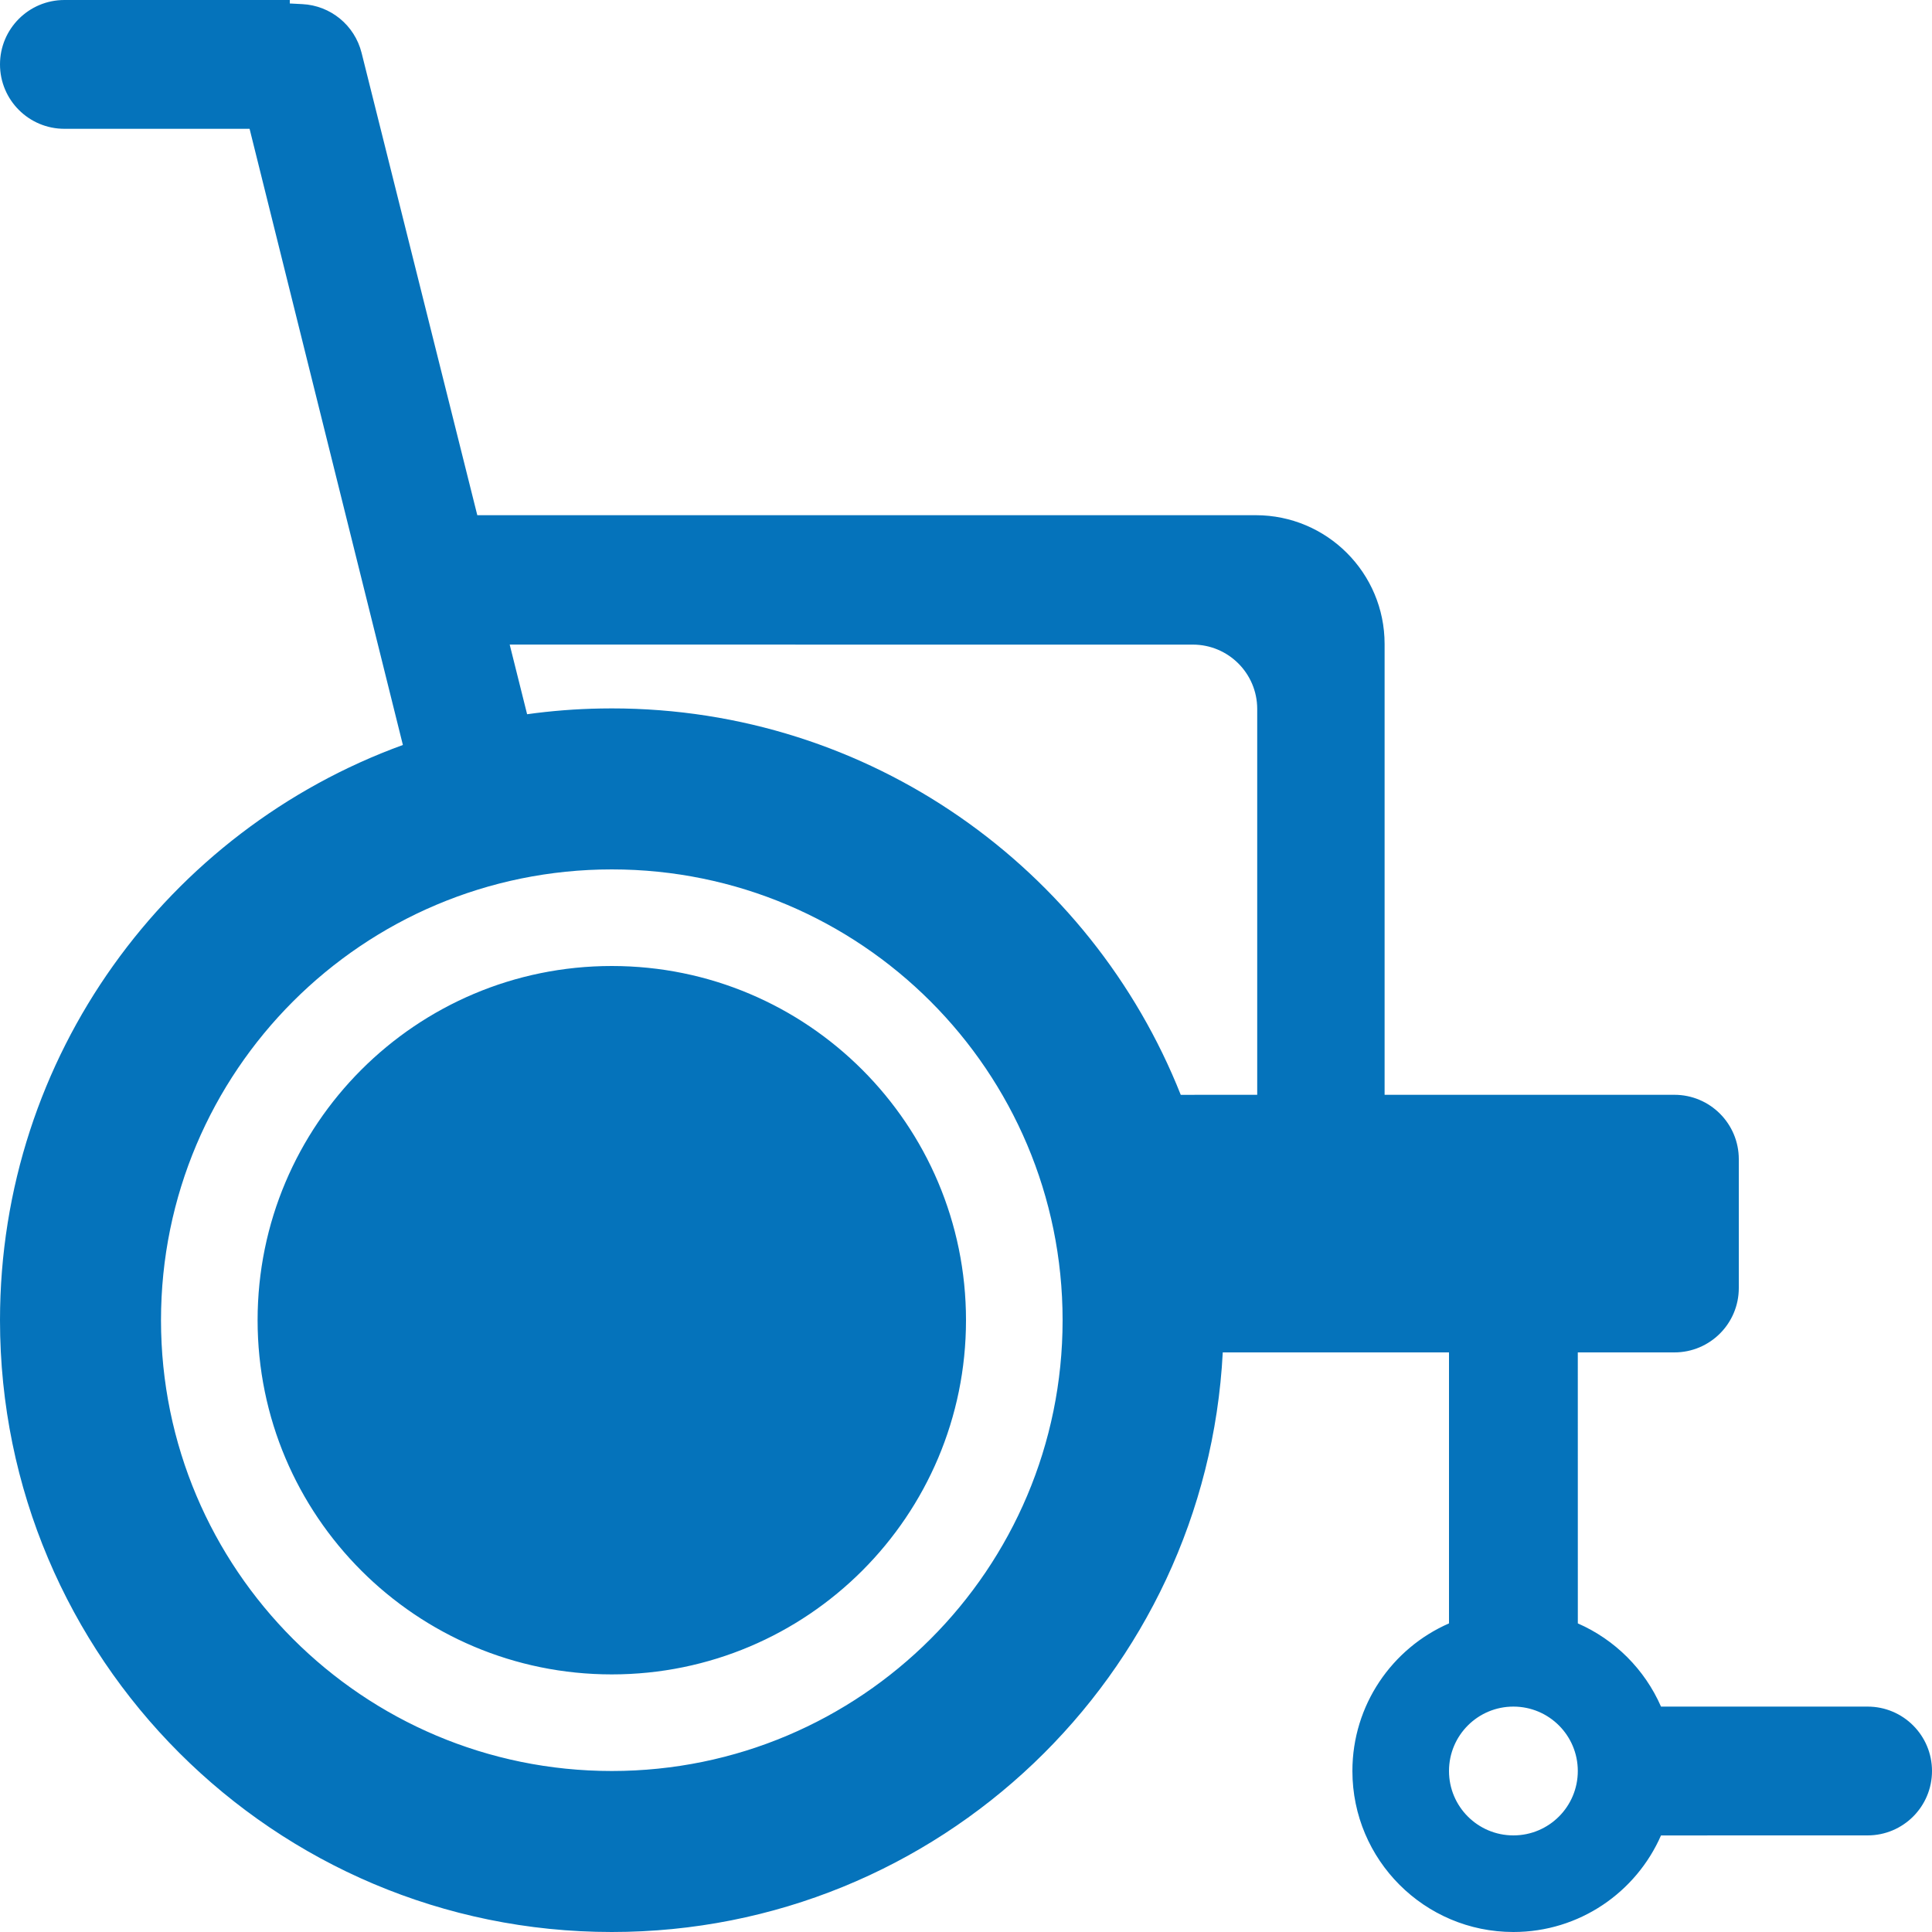 <?xml version="1.0" encoding="UTF-8"?>
<svg width="60px" height="60px" viewBox="0 0 60 60" version="1.1" xmlns="http://www.w3.org/2000/svg" xmlns:xlink="http://www.w3.org/1999/xlink">
    <title>icon-med-equipment</title>
    <g id="Page-1" stroke="none" stroke-width="1" fill="none" fill-rule="evenodd">
        <g id="PECOS-2.0-Icons-&amp;-Illus-Overview-v17" transform="translate(-1158, -1690)" fill="#0573BB">
            <g id="Setup-Wizard-Icons" transform="translate(878, 1313)">
                <g id="Large-wizard-icons" transform="translate(16, 35)">
                    <g id="icon-med-equipment" transform="translate(264, 342)">
                        <path d="M9,0 L9,0.108 L9.386,0.128 C10.266,0.17 11.015,0.785 11.229,1.64 L14.823,16 L39,16 C41.209,16 43,17.791 43,20 L43,34 L52,34 C53.105,34 54,34.895 54,36 L54,40 C54,41.105 53.105,42 52,42 L49,42 L49.001,50.416 C50.154,50.92 51.08,51.847 51.584,53 L58,53 C59.105,53 60,53.895 60,55 C60,56.105 59.105,57 58,57 L51.584,57.001 C50.812,58.766 49.05,60 47,60 C44.239,60 42,57.761 42,55 C42,52.95 43.234,51.187 45,50.416 L45,42 L37.974,42 C37.454,52.029 29.158,60 19,60 C8.507,60 0,51.493 0,41 C0,32.785 5.214,25.788 12.512,23.136 L7.751,4 L2,4 C0.895,4 1.3527075e-16,3.105 0,2 C-1.3527075e-16,0.895 0.895,2.02906125e-16 2,0 L9,0 Z M47,53 C45.895,53 45,53.895 45,55 C45,56.105 45.895,57 47,57 C48.105,57 49,56.105 49,55 C49,53.895 48.105,53 47,53 Z M19,27 C11.268,27 5,33.268 5,41 C5,48.732 11.268,55 19,55 C26.732,55 33,48.732 33,41 C33,33.268 26.732,27 19,27 Z M19,30 C25.075,30 30,34.925 30,41 C30,47.075 25.075,52 19,52 C12.925,52 8,47.075 8,41 C8,34.925 12.925,30 19,30 Z M37.044,20.019 L15.829,20.018 L16.37,22.181 C17.121,22.077 17.886,22.016 18.662,22.003 L19,22 C27.022,22 33.882,26.971 36.669,34.001 L39.044,34 L39.044,22.019 C39.044,20.914 38.149,20.019 37.044,20.019 Z" id="Combined-Shape"></path>
                    </g>
                </g>
            </g>
        </g>
    </g>
</svg>